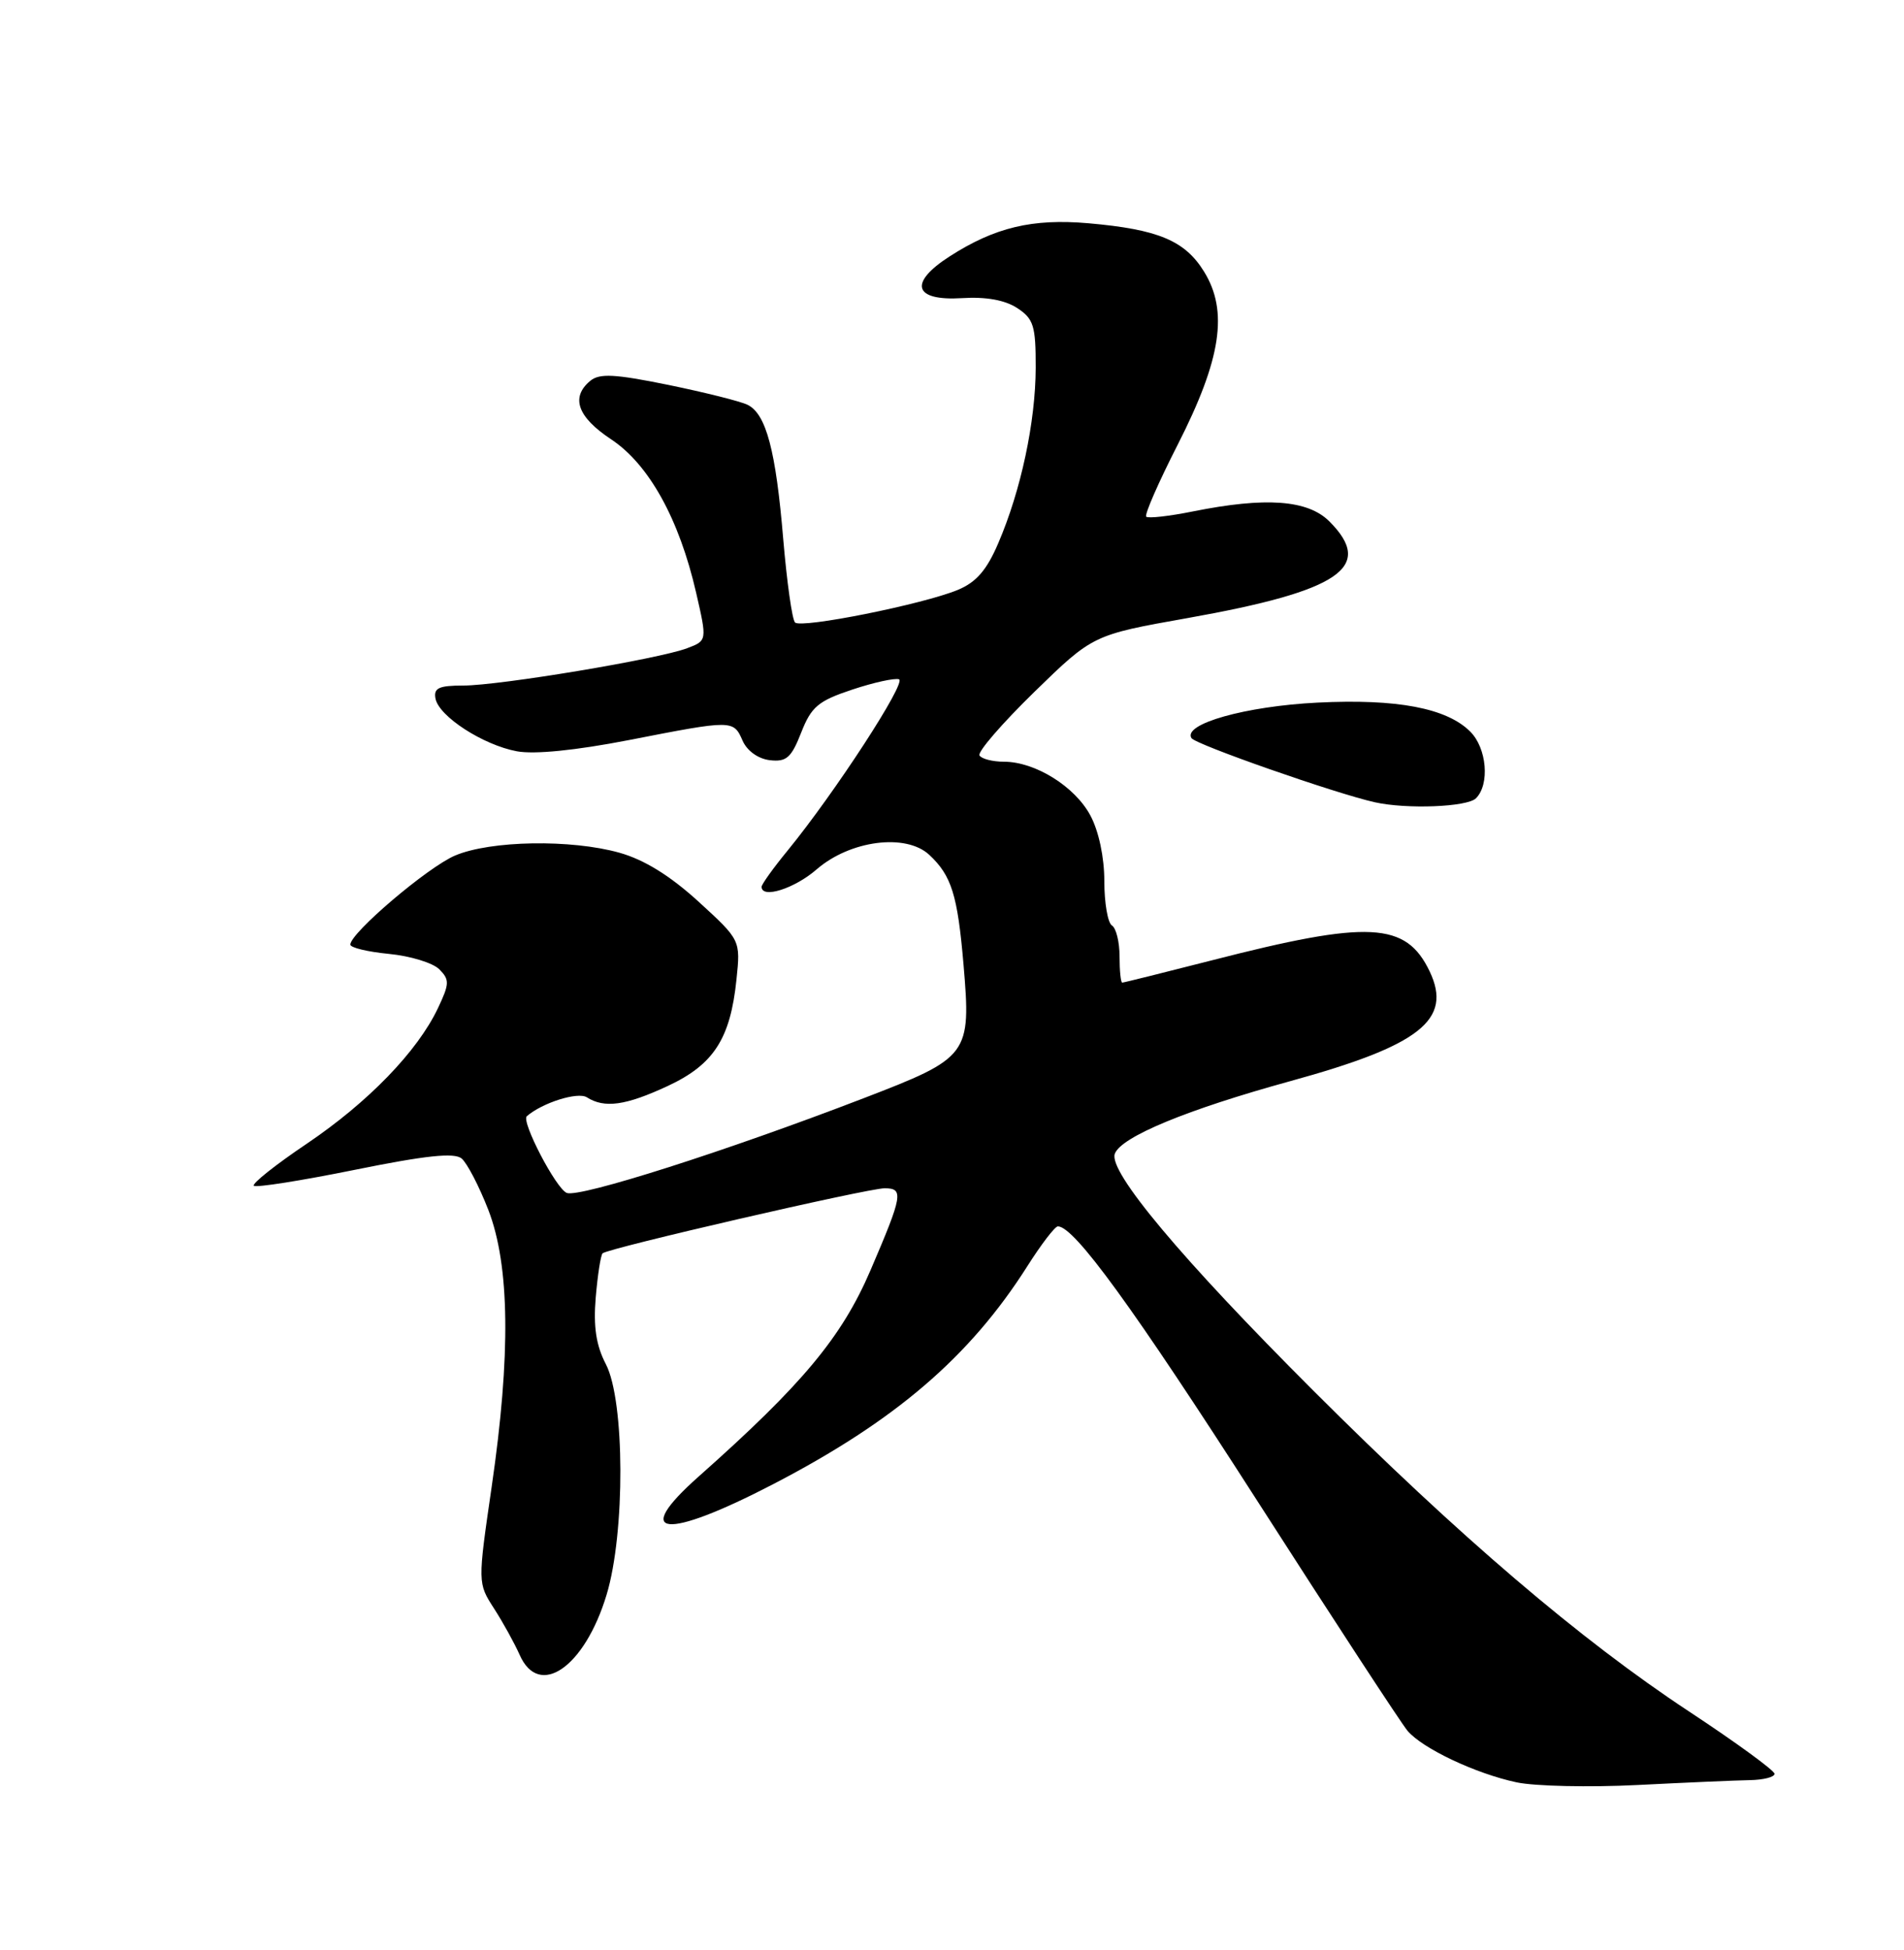 <?xml version="1.0" encoding="UTF-8" standalone="no"?>
<!DOCTYPE svg PUBLIC "-//W3C//DTD SVG 1.1//EN" "http://www.w3.org/Graphics/SVG/1.1/DTD/svg11.dtd" >
<svg xmlns="http://www.w3.org/2000/svg" xmlns:xlink="http://www.w3.org/1999/xlink" version="1.1" viewBox="0 0 250 256">
 <g >
 <path fill="currentColor"
d=" M 229.75 233.70 C 231.54 233.67 233.00 233.30 233.00 232.87 C 233.00 232.44 227.94 228.75 221.75 224.67 C 207.48 215.26 191.58 201.69 172.43 182.55 C 155.12 165.26 145.49 153.77 146.38 151.46 C 147.23 149.23 155.85 145.67 169.40 141.94 C 186.47 137.25 190.74 133.88 187.72 127.53 C 184.61 121.02 179.76 120.77 159.10 126.08 C 152.83 127.68 147.55 129.00 147.35 129.00 C 147.16 129.00 147.00 127.45 147.00 125.56 C 147.00 123.67 146.55 121.84 146.00 121.50 C 145.45 121.16 145.00 118.54 145.00 115.68 C 145.00 112.54 144.27 109.11 143.17 107.06 C 141.13 103.24 135.91 100.00 131.82 100.00 C 130.34 100.00 128.89 99.63 128.61 99.18 C 128.33 98.72 131.57 94.98 135.80 90.85 C 143.50 83.35 143.50 83.35 155.94 81.14 C 175.96 77.58 180.54 74.45 174.55 68.45 C 171.71 65.62 166.21 65.22 156.64 67.14 C 153.51 67.77 150.75 68.08 150.50 67.83 C 150.25 67.58 152.12 63.31 154.66 58.33 C 160.35 47.15 161.31 40.85 158.09 35.65 C 155.58 31.58 152.05 30.11 142.91 29.31 C 135.55 28.67 130.62 29.85 124.69 33.66 C 119.26 37.15 119.97 39.53 126.31 39.14 C 129.46 38.94 131.95 39.39 133.56 40.44 C 135.72 41.86 136.00 42.76 135.99 48.27 C 135.97 55.40 134.06 64.36 131.08 71.30 C 129.57 74.84 128.18 76.44 125.77 77.44 C 121.18 79.34 105.20 82.54 104.39 81.72 C 104.01 81.35 103.32 76.42 102.84 70.77 C 101.87 59.15 100.60 54.36 98.17 53.15 C 97.25 52.69 92.56 51.52 87.75 50.53 C 80.72 49.10 78.72 48.99 77.50 50.00 C 74.90 52.16 75.82 54.75 80.25 57.68 C 85.21 60.97 89.18 68.14 91.40 77.80 C 92.85 84.11 92.85 84.11 90.22 85.10 C 86.52 86.51 65.59 90.00 60.83 90.00 C 57.61 90.00 56.92 90.33 57.18 91.71 C 57.63 94.05 63.42 97.80 67.86 98.63 C 70.16 99.06 75.56 98.52 82.57 97.16 C 96.24 94.49 96.30 94.49 97.51 97.25 C 98.10 98.58 99.55 99.62 101.08 99.80 C 103.26 100.05 103.90 99.49 105.20 96.17 C 106.53 92.78 107.43 92.02 111.88 90.54 C 114.70 89.60 117.47 88.99 118.04 89.18 C 119.08 89.53 109.64 104.05 103.41 111.67 C 101.53 113.96 100.00 116.10 100.00 116.42 C 100.00 118.03 104.32 116.66 107.22 114.14 C 111.62 110.32 118.94 109.37 122.01 112.22 C 124.94 114.95 125.73 117.49 126.51 126.60 C 127.52 138.51 127.28 138.84 113.34 144.20 C 95.32 151.13 76.11 157.26 74.42 156.61 C 73.02 156.07 68.40 147.21 69.17 146.54 C 71.21 144.77 75.87 143.30 77.06 144.06 C 79.38 145.53 82.16 145.14 87.68 142.57 C 93.71 139.76 95.90 136.37 96.70 128.60 C 97.24 123.42 97.24 123.42 91.71 118.36 C 87.98 114.96 84.60 112.87 81.34 111.95 C 74.97 110.16 64.44 110.34 59.77 112.31 C 56.20 113.81 46.00 122.48 46.00 124.01 C 46.00 124.41 48.28 124.96 51.07 125.23 C 53.87 125.50 56.84 126.41 57.68 127.25 C 59.04 128.62 59.03 129.14 57.50 132.36 C 54.81 138.03 48.34 144.71 40.28 150.15 C 36.18 152.91 33.06 155.39 33.33 155.67 C 33.61 155.94 39.56 155.00 46.57 153.58 C 55.90 151.69 59.65 151.29 60.61 152.09 C 61.33 152.69 62.91 155.73 64.12 158.84 C 66.94 166.13 67.08 177.89 64.56 195.17 C 62.72 207.83 62.72 207.83 64.87 211.17 C 66.05 213.00 67.56 215.74 68.23 217.25 C 70.78 223.04 76.77 218.90 79.65 209.35 C 82.10 201.24 82.05 183.88 79.55 179.09 C 78.27 176.63 77.90 174.18 78.22 170.34 C 78.47 167.40 78.87 164.80 79.12 164.54 C 79.78 163.88 113.94 156.00 116.15 156.00 C 118.69 156.00 118.53 156.91 114.30 166.76 C 110.53 175.55 105.34 181.77 91.75 193.83 C 82.78 201.78 87.28 202.24 101.55 194.83 C 117.55 186.52 127.32 178.15 134.88 166.25 C 136.71 163.36 138.52 161.00 138.90 161.00 C 141.05 161.00 148.76 171.61 165.06 197.00 C 175.12 212.68 184.01 226.28 184.81 227.22 C 186.76 229.54 193.77 232.85 199.13 233.99 C 201.53 234.50 208.68 234.66 215.00 234.34 C 221.32 234.02 227.96 233.73 229.75 233.70 Z  M 193.80 104.80 C 195.63 102.97 195.23 98.23 193.05 96.05 C 189.96 92.96 183.45 91.72 173.00 92.24 C 163.55 92.71 155.29 95.04 156.44 96.90 C 156.95 97.73 175.32 104.16 180.50 105.32 C 184.70 106.26 192.65 105.95 193.80 104.80 Z "/>
</g>
</svg>
